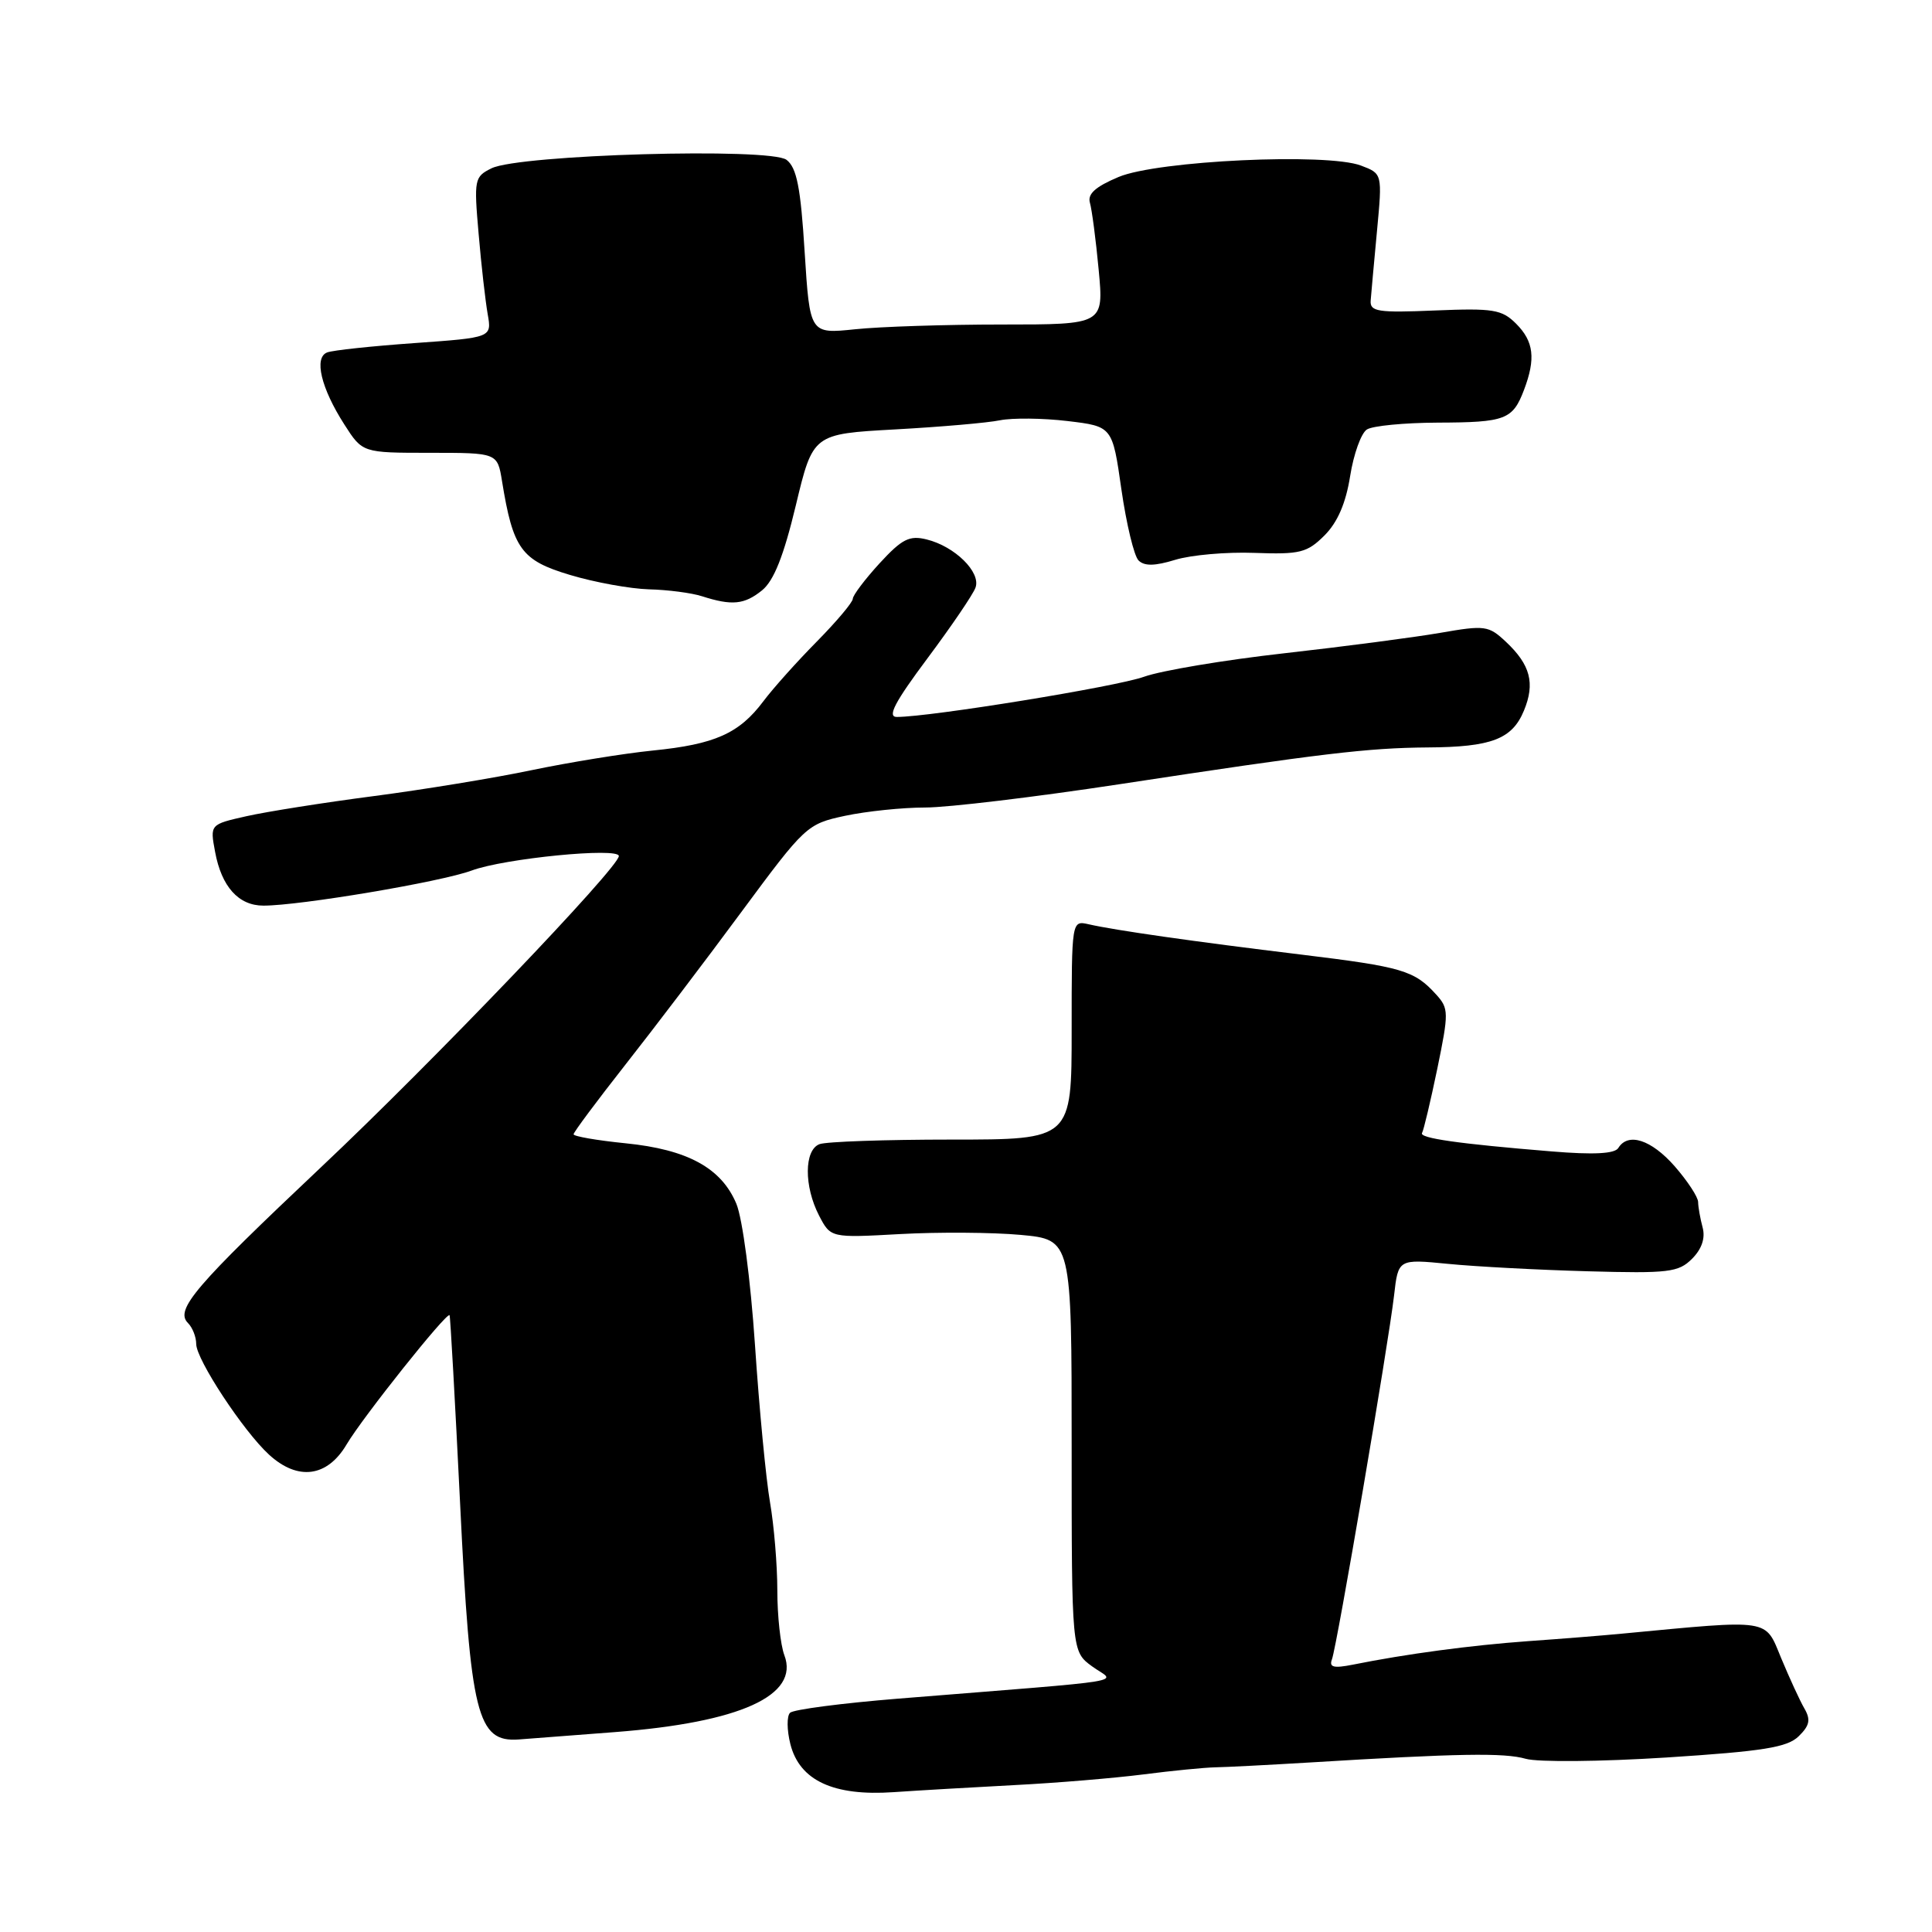<?xml version="1.0" encoding="UTF-8" standalone="no"?>
<!DOCTYPE svg PUBLIC "-//W3C//DTD SVG 1.1//EN" "http://www.w3.org/Graphics/SVG/1.1/DTD/svg11.dtd" >
<svg xmlns="http://www.w3.org/2000/svg" xmlns:xlink="http://www.w3.org/1999/xlink" version="1.1" viewBox="0 0 256 256">
 <g >
 <path fill="currentColor"
d=" M 134.50 236.53 C 140.00 236.25 147.65 235.61 151.50 235.12 C 155.35 234.62 159.62 234.21 161.00 234.18 C 162.38 234.16 168.00 233.87 173.50 233.54 C 193.31 232.33 199.31 232.23 202.17 233.05 C 203.78 233.51 212.11 233.43 220.79 232.88 C 233.67 232.05 236.83 231.54 238.34 230.06 C 239.79 228.64 239.95 227.87 239.09 226.38 C 238.49 225.35 237.11 222.34 236.01 219.70 C 233.83 214.43 234.83 214.58 215.00 216.46 C 212.53 216.70 206.90 217.15 202.50 217.46 C 194.88 218.01 186.35 219.15 179.24 220.58 C 176.71 221.08 176.09 220.92 176.49 219.87 C 177.15 218.14 183.97 178.13 184.72 171.66 C 185.27 166.82 185.27 166.82 191.89 167.47 C 195.52 167.83 203.84 168.27 210.36 168.45 C 221.10 168.75 222.41 168.59 224.20 166.80 C 225.50 165.50 225.98 164.06 225.61 162.66 C 225.29 161.47 225.02 159.95 225.01 159.28 C 225.01 158.62 223.60 156.48 221.90 154.53 C 218.79 151.00 215.73 150.01 214.43 152.12 C 213.95 152.88 211.18 153.03 205.62 152.57 C 193.26 151.56 188.00 150.81 188.43 150.12 C 188.64 149.77 189.55 145.94 190.45 141.61 C 191.98 134.17 191.98 133.63 190.30 131.78 C 187.41 128.59 185.84 128.12 172.36 126.48 C 158.26 124.77 147.74 123.27 144.25 122.47 C 142.00 121.96 142.00 121.96 142.00 136.48 C 142.00 151.00 142.00 151.00 126.08 151.00 C 117.33 151.00 109.45 151.27 108.58 151.61 C 106.55 152.39 106.52 157.18 108.53 161.07 C 110.07 164.03 110.07 164.03 119.28 163.52 C 124.35 163.24 131.54 163.29 135.25 163.63 C 142.00 164.26 142.00 164.26 142.00 191.55 C 142.00 218.83 142.00 218.83 144.72 220.81 C 147.79 223.05 151.15 222.49 119.00 225.08 C 111.58 225.68 105.13 226.52 104.69 226.95 C 104.24 227.38 104.26 229.25 104.73 231.11 C 105.95 235.93 110.44 238.02 118.40 237.47 C 121.75 237.24 129.00 236.82 134.50 236.53 Z  M 81.50 229.51 C 98.10 228.23 105.96 224.66 103.93 219.32 C 103.42 217.97 103.00 214.11 103.00 210.75 C 103.00 207.38 102.56 202.12 102.03 199.06 C 101.50 196.00 100.60 186.63 100.04 178.23 C 99.45 169.53 98.39 161.48 97.57 159.50 C 95.58 154.76 91.10 152.31 82.88 151.49 C 79.10 151.11 76.00 150.57 76.00 150.30 C 76.00 150.03 79.07 145.91 82.81 141.15 C 86.56 136.39 93.50 127.26 98.23 120.85 C 106.69 109.41 106.93 109.18 111.97 108.10 C 114.79 107.50 119.57 107.00 122.59 107.00 C 125.62 107.00 137.18 105.61 148.29 103.92 C 175.12 99.83 181.25 99.10 189.18 99.04 C 197.63 98.99 200.37 97.94 201.93 94.16 C 203.43 90.54 202.79 88.09 199.54 85.04 C 197.25 82.89 196.77 82.82 190.81 83.86 C 187.34 84.46 178.02 85.68 170.10 86.57 C 162.18 87.46 153.86 88.86 151.60 89.67 C 147.95 90.99 123.26 95.00 118.83 95.00 C 117.53 95.00 118.56 93.04 122.88 87.25 C 126.06 82.99 128.94 78.76 129.26 77.86 C 130.00 75.82 126.52 72.40 122.79 71.48 C 120.50 70.91 119.52 71.41 116.54 74.65 C 114.60 76.77 113.01 78.88 113.00 79.34 C 113.00 79.80 110.86 82.34 108.25 84.99 C 105.64 87.63 102.44 91.20 101.15 92.92 C 97.95 97.19 94.72 98.63 86.50 99.45 C 82.65 99.84 75.45 101.01 70.50 102.04 C 65.55 103.08 56.10 104.63 49.50 105.49 C 42.90 106.35 35.32 107.55 32.66 108.15 C 27.82 109.24 27.82 109.24 28.50 112.87 C 29.35 117.49 31.61 120.00 34.90 120.00 C 39.71 120.01 58.47 116.85 62.50 115.35 C 66.82 113.74 82.00 112.25 82.00 113.43 C 82.00 114.94 57.37 140.69 42.53 154.67 C 25.78 170.48 23.15 173.55 24.91 175.31 C 25.51 175.91 26.00 177.16 26.00 178.09 C 26.00 180.14 32.26 189.65 35.65 192.75 C 39.47 196.25 43.37 195.73 45.93 191.39 C 48.04 187.82 59.19 173.82 59.57 174.27 C 59.67 174.40 60.30 185.66 60.97 199.30 C 62.33 227.25 63.23 230.87 68.71 230.49 C 70.24 230.38 76.00 229.94 81.50 229.51 Z  M 100.98 78.22 C 102.54 76.95 103.84 73.68 105.45 66.97 C 107.72 57.50 107.72 57.50 118.61 56.90 C 124.60 56.57 130.85 56.03 132.50 55.69 C 134.15 55.36 138.18 55.40 141.45 55.79 C 147.40 56.50 147.40 56.50 148.59 64.84 C 149.25 69.43 150.27 73.67 150.86 74.26 C 151.63 75.03 153.02 75.01 155.72 74.18 C 157.80 73.54 162.52 73.12 166.22 73.26 C 172.26 73.48 173.20 73.24 175.50 70.95 C 177.23 69.22 178.33 66.68 178.90 63.09 C 179.36 60.17 180.36 57.39 181.12 56.91 C 181.88 56.42 186.10 56.02 190.50 56.00 C 199.49 55.97 200.44 55.61 201.94 51.66 C 203.51 47.52 203.24 45.24 200.89 42.89 C 199.01 41.01 197.87 40.82 190.14 41.14 C 182.57 41.46 181.52 41.29 181.62 39.84 C 181.69 38.92 182.07 34.76 182.46 30.59 C 183.17 23.01 183.17 23.01 180.34 21.94 C 175.84 20.23 153.39 21.28 148.22 23.45 C 145.15 24.74 144.08 25.70 144.42 26.87 C 144.68 27.77 145.21 31.76 145.58 35.75 C 146.26 43.00 146.26 43.00 132.78 43.00 C 125.36 43.00 116.60 43.28 113.30 43.63 C 107.31 44.25 107.31 44.25 106.62 33.38 C 106.09 24.82 105.57 22.22 104.22 21.18 C 102.06 19.53 68.83 20.48 65.13 22.30 C 62.86 23.42 62.79 23.77 63.42 30.98 C 63.77 35.12 64.32 39.90 64.62 41.62 C 65.17 44.73 65.17 44.73 54.93 45.46 C 49.30 45.86 44.09 46.41 43.35 46.70 C 41.57 47.38 42.54 51.43 45.63 56.25 C 48.03 60.00 48.03 60.00 56.97 60.00 C 65.91 60.00 65.91 60.00 66.52 63.75 C 67.98 72.75 69.07 74.25 75.52 76.18 C 78.81 77.17 83.53 78.02 86.00 78.09 C 88.47 78.15 91.62 78.56 93.00 79.00 C 96.99 80.28 98.63 80.12 100.98 78.22 Z "/>
</g>
</svg>